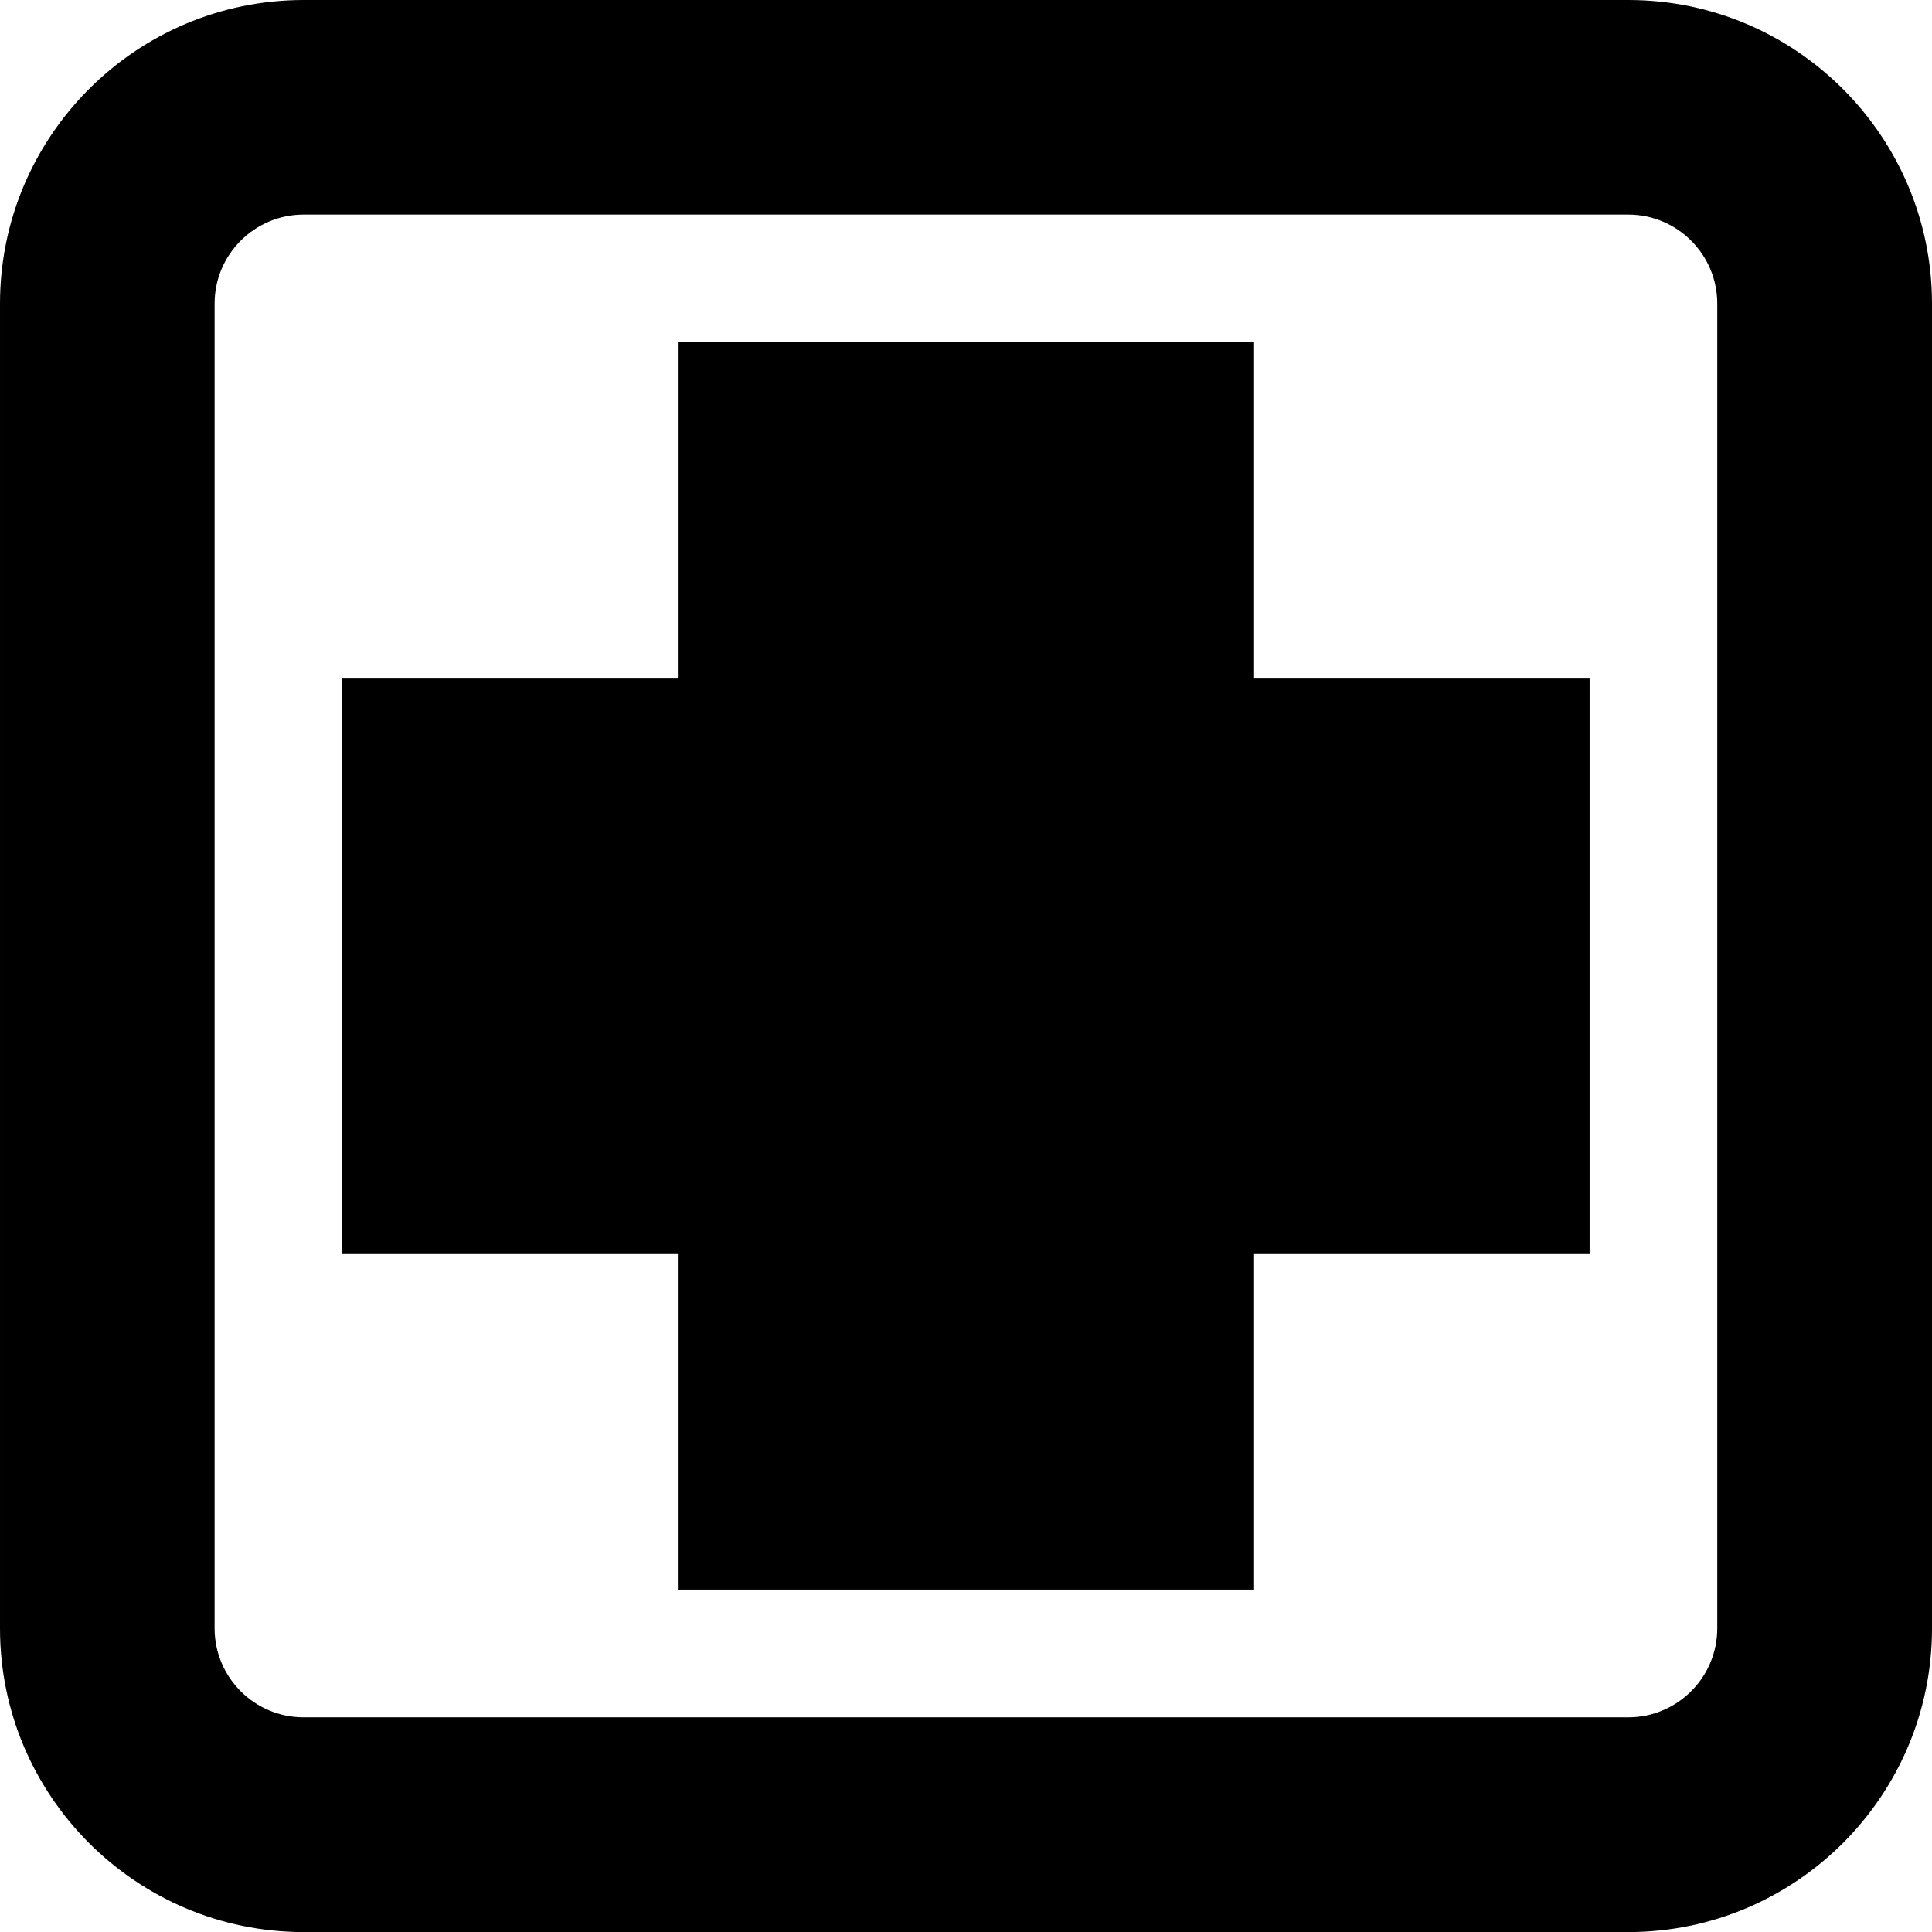 <?xml version="1.0" encoding="UTF-8" standalone="no"?>
<!-- Created with Inkscape (http://www.inkscape.org/) -->

<svg
   xmlns:dc="http://purl.org/dc/elements/1.1/"
   xmlns:cc="http://creativecommons.org/ns#"
   xmlns:rdf="http://www.w3.org/1999/02/22-rdf-syntax-ns#"
   xmlns:svg="http://www.w3.org/2000/svg"
   xmlns="http://www.w3.org/2000/svg"
   xmlns:sodipodi="http://sodipodi.sourceforge.net/DTD/sodipodi-0.dtd"
   xmlns:inkscape="http://www.inkscape.org/namespaces/inkscape"
   width="27"
   height="27.001"
   id="svg6331"
   version="1.1"
   inkscape:version="0.48.4 r9939"
   sodipodi:docname="New document 19">
  <defs
     id="defs6333" />
  <sodipodi:namedview
     id="base"
     pagecolor="#ffffff"
     bordercolor="#666666"
     borderopacity="1.0"
     inkscape:pageopacity="0.0"
     inkscape:pageshadow="2"
     inkscape:zoom="2.8"
     inkscape:cx="-52.796086"
     inkscape:cy="-20.283474"
     inkscape:document-units="px"
     inkscape:current-layer="layer1"
     showgrid="false"
     fit-margin-top="0"
     fit-margin-left="0"
     fit-margin-right="0"
     fit-margin-bottom="0"
     inkscape:window-width="1920"
     inkscape:window-height="1137"
     inkscape:window-x="1676"
     inkscape:window-y="-4"
     inkscape:window-maximized="1" />
  <g
     inkscape:label="Layer 1"
     inkscape:groupmode="layer"
     id="layer1"
     transform="translate(-417.929,-736.005)">
    <g
       transform="translate(305.83,616.97)"
       id="g4048"
       style="fill:#000000;fill-opacity:1">
      <path
         style="fill:#000000;fill-opacity:1"
         inkscape:connector-curvature="0"
         d="m 134.856,119.035 h -18.514 c -2.34,0 -4.243,1.903 -4.243,4.243 v 18.515 c 0,2.339 1.903,4.243 4.243,4.243 h 18.514 c 2.339,0 4.243,-1.903 4.243,-4.243 v -18.515 c -10e-4,-2.34 -1.904,-4.243 -4.243,-4.243 z m 1.242,22.757 c 0,0.685 -0.558,1.243 -1.243,1.243 h -18.514 c -0.686,0 -1.243,-0.558 -1.243,-1.243 v -18.515 c 0,-0.685 0.558,-1.243 1.243,-1.243 h 18.514 c 0.685,0 1.243,0.558 1.243,1.243 v 18.515 z"
         id="path4050" />
      <polygon
         style="fill:#000000;fill-opacity:1"
         points="129.625,136.561 134.314,136.561 134.314,128.508 129.625,128.508 129.625,123.819 121.572,123.819 121.572,128.508 116.883,128.508 116.883,136.561 121.572,136.561 121.572,141.25 129.625,141.25 "
         id="polygon4052" />
    </g>
  </g>
</svg>
